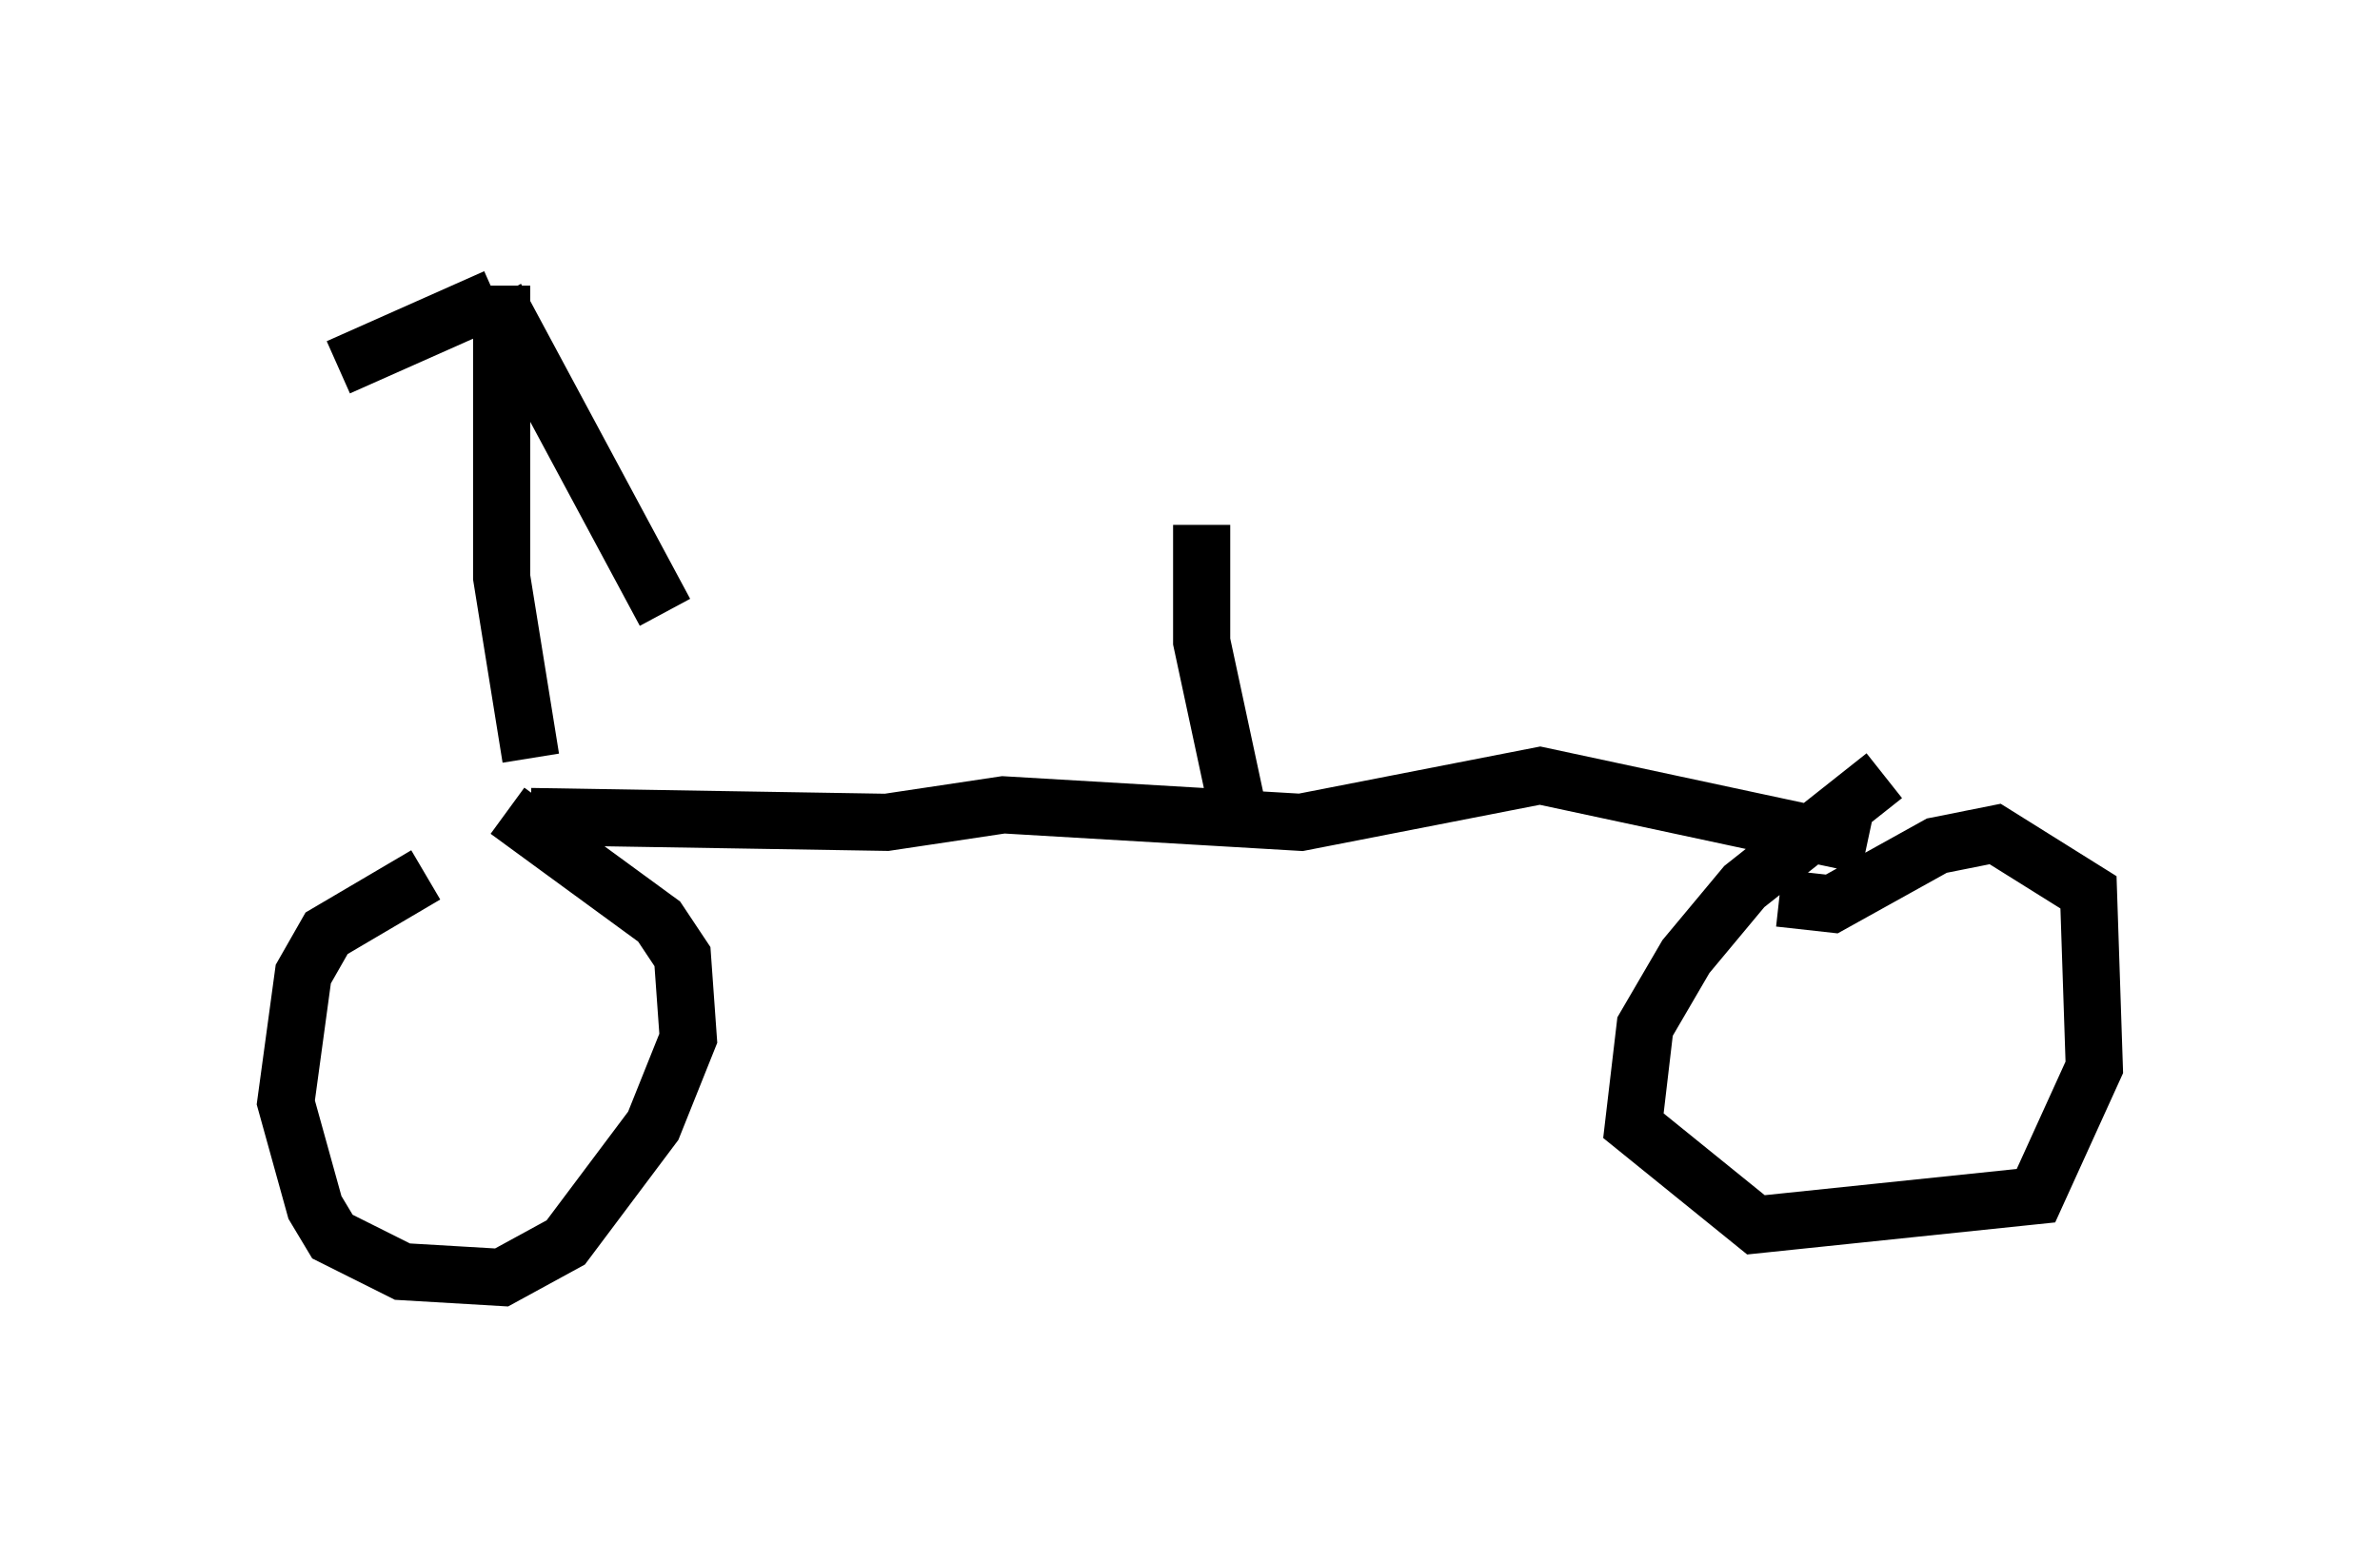 <?xml version="1.0" encoding="utf-8" ?>
<svg baseProfile="full" height="27.354" version="1.1" width="41.646" xmlns="http://www.w3.org/2000/svg" xmlns:ev="http://www.w3.org/2001/xml-events" xmlns:xlink="http://www.w3.org/1999/xlink"><defs /><rect fill="white" height="27.354" width="41.646" x="0" y="0" /><path d="M10.513, 14.596 m-3.063, 0.715 l-1.735, 1.021 -0.408, 0.715 l-0.306, 2.246 0.51, 1.838 l0.306, 0.51 1.225, 0.613 l1.735, 0.102 1.123, -0.613 l1.531, -2.042 0.613, -1.531 l-0.102, -1.429 -0.408, -0.613 l-2.654, -1.94 m24.092, -0.613 l-2.45, 1.94 -1.021, 1.225 l-0.715, 1.225 -0.204, 1.735 l2.144, 1.735 4.9, -0.51 l1.021, -2.246 -0.102, -3.063 l-1.633, -1.021 -1.021, 0.204 l-1.838, 1.021 -0.919, -0.102 m-21.846, -1.429 l6.227, 0.102 2.042, -0.306 l5.206, 0.306 4.185, -0.817 l5.717, 1.225 m-23.377, -1.531 l-0.51, -3.165 0.0, -5.104 m-0.102, 0.204 l-2.756, 1.225 m2.756, -1.225 l2.96, 5.513 m10.004, 3.369 l-0.613, -2.858 0.0, -2.042 " fill="none" stroke="black" stroke-width="1" /></svg>